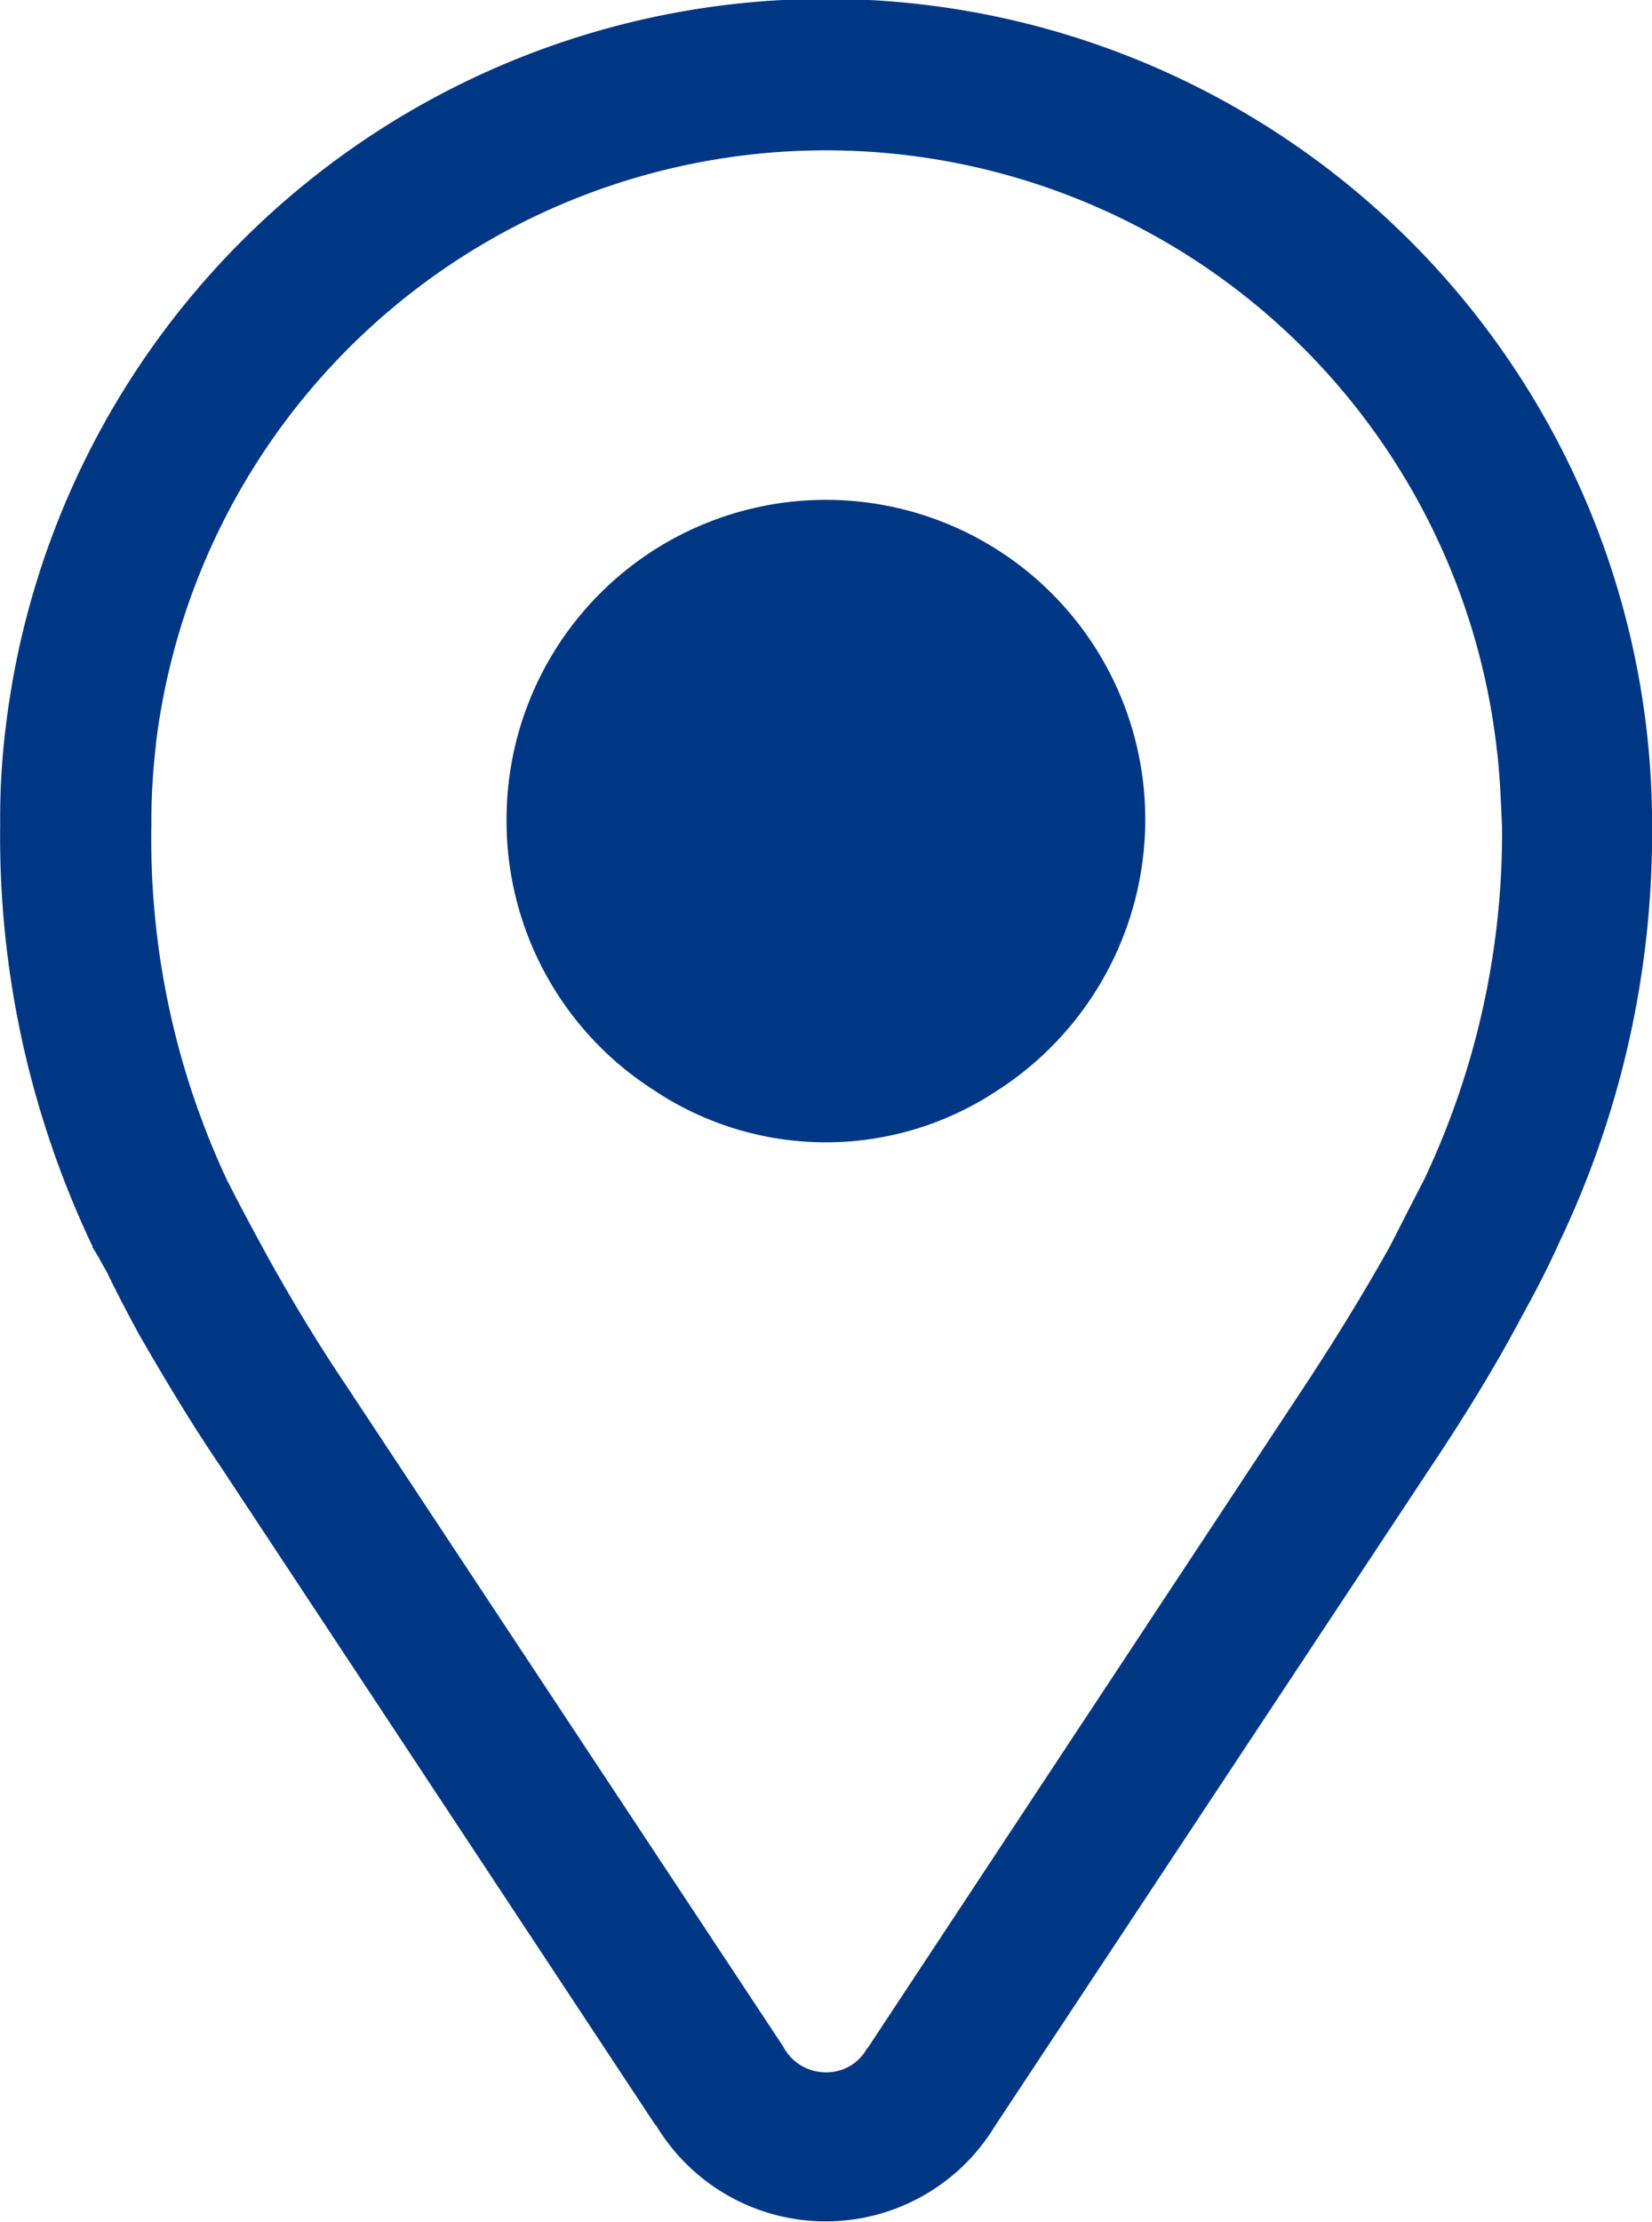 <svg xmlns="http://www.w3.org/2000/svg" width="17.242" height="23.188" viewBox="0 0 17.242 23.188">
  <path id="Path_3028" data-name="Path 3028" d="M22105.842,23114.18l-4.543-6.879c-.289-.424-.568-.889-.852-1.381-.135-.25-.25-.471-.332-.645-.057-.094-.1-.186-.15-.256v-.012a9.945,9.945,0,0,1-.963-4.4,7.659,7.659,0,0,1,.059-1.027,8.622,8.622,0,0,1,17.182,1.039,9.932,9.932,0,0,1-.975,4.361c-.115.256-.242.5-.383.756-.254.48-.568,1-.939,1.555l-4.564,6.9a2.065,2.065,0,0,1-3.539-.018Zm-5.215-14.4a6.726,6.726,0,0,0-.047.836,8.387,8.387,0,0,0,.789,3.7c.082.162.227.441.441.83.242.434.5.863.789,1.293l4.576,6.92a.5.5,0,0,0,.43.268h.035a.48.48,0,0,0,.406-.244l.012-.012,4.576-6.932c.313-.477.6-.945.871-1.428.127-.248.242-.475.359-.7a8.454,8.454,0,0,0,.813-3.678c-.012-.273-.023-.568-.059-.848a7.046,7.046,0,0,0-13.992-.012Zm5.215,3.609a3.331,3.331,0,0,1-1.555-2.8v-.041a3.333,3.333,0,0,1,6.666.006v.035a3.366,3.366,0,0,1-1.555,2.8,3.232,3.232,0,0,1-3.557,0Z" transform="translate(-22099 -23092.002)" fill="#003784"/>
</svg>
